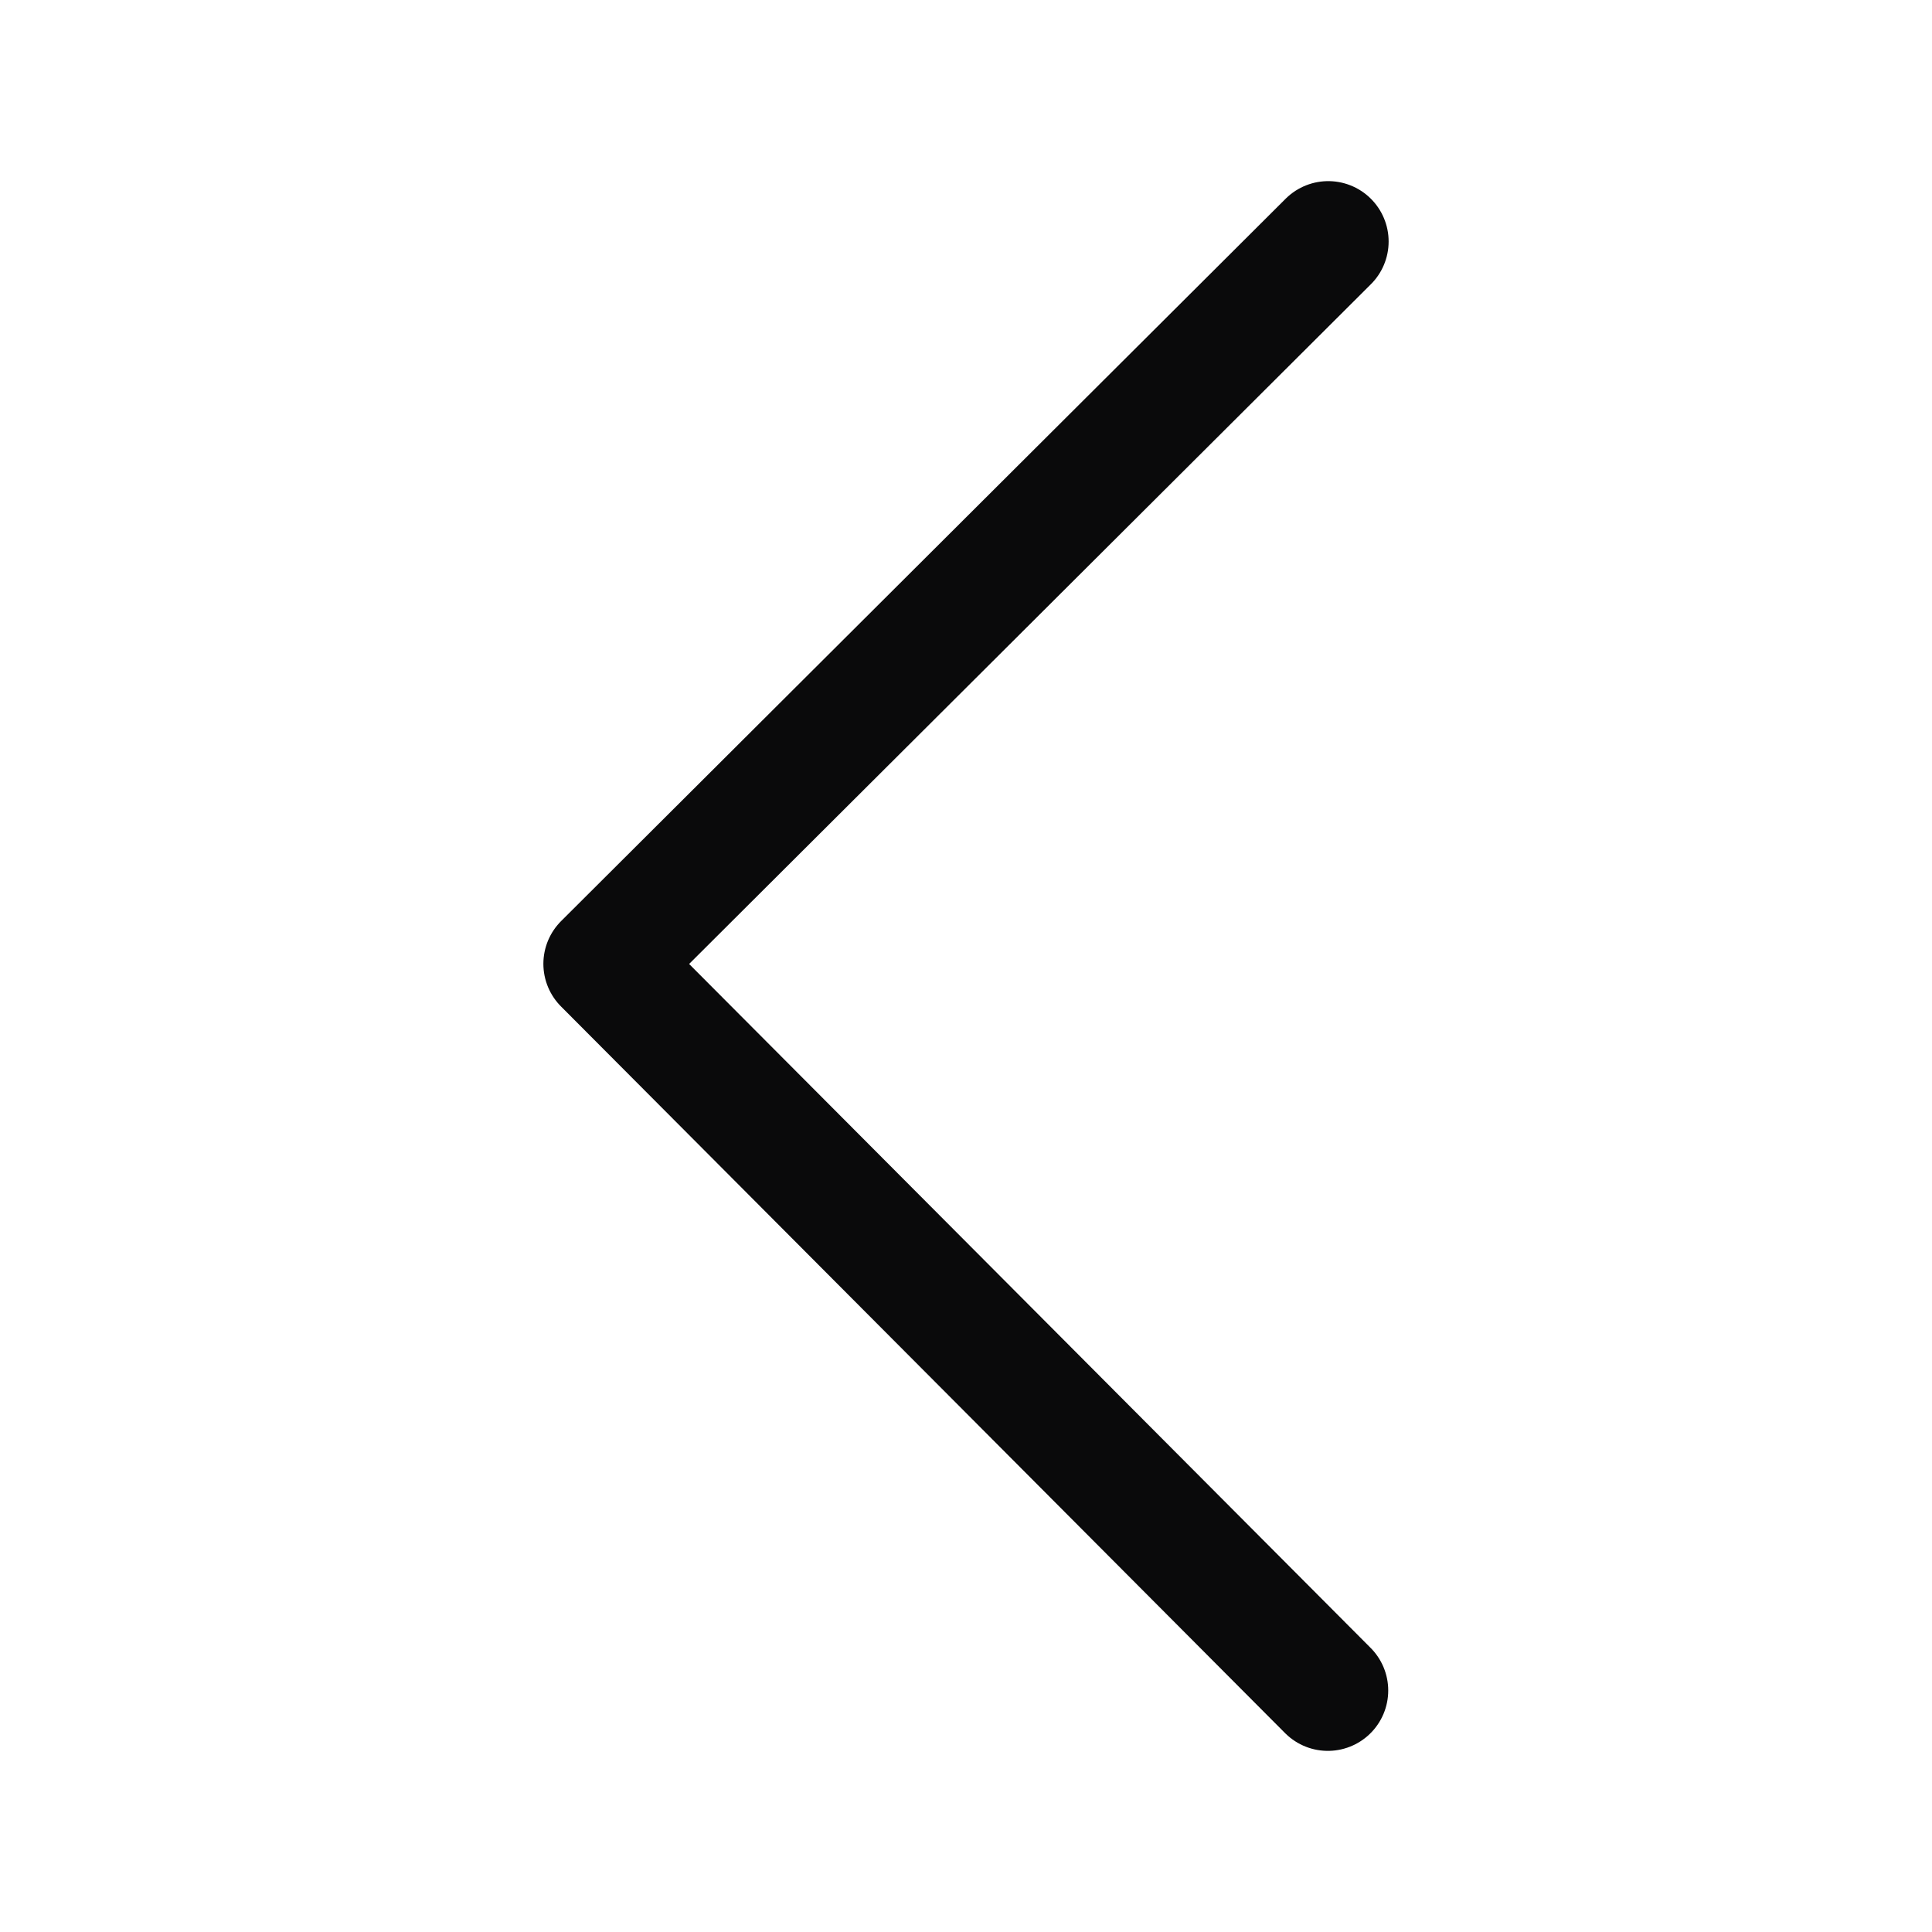 <svg width="24" height="24" viewBox="0 0 24 24" fill="none" xmlns="http://www.w3.org/2000/svg">
<path d="M16.495 21L7.5 11.973L16.5 3" stroke="#0A0A0B" stroke-width="1.5" stroke-linecap="round" stroke-linejoin="round"/>
</svg>
